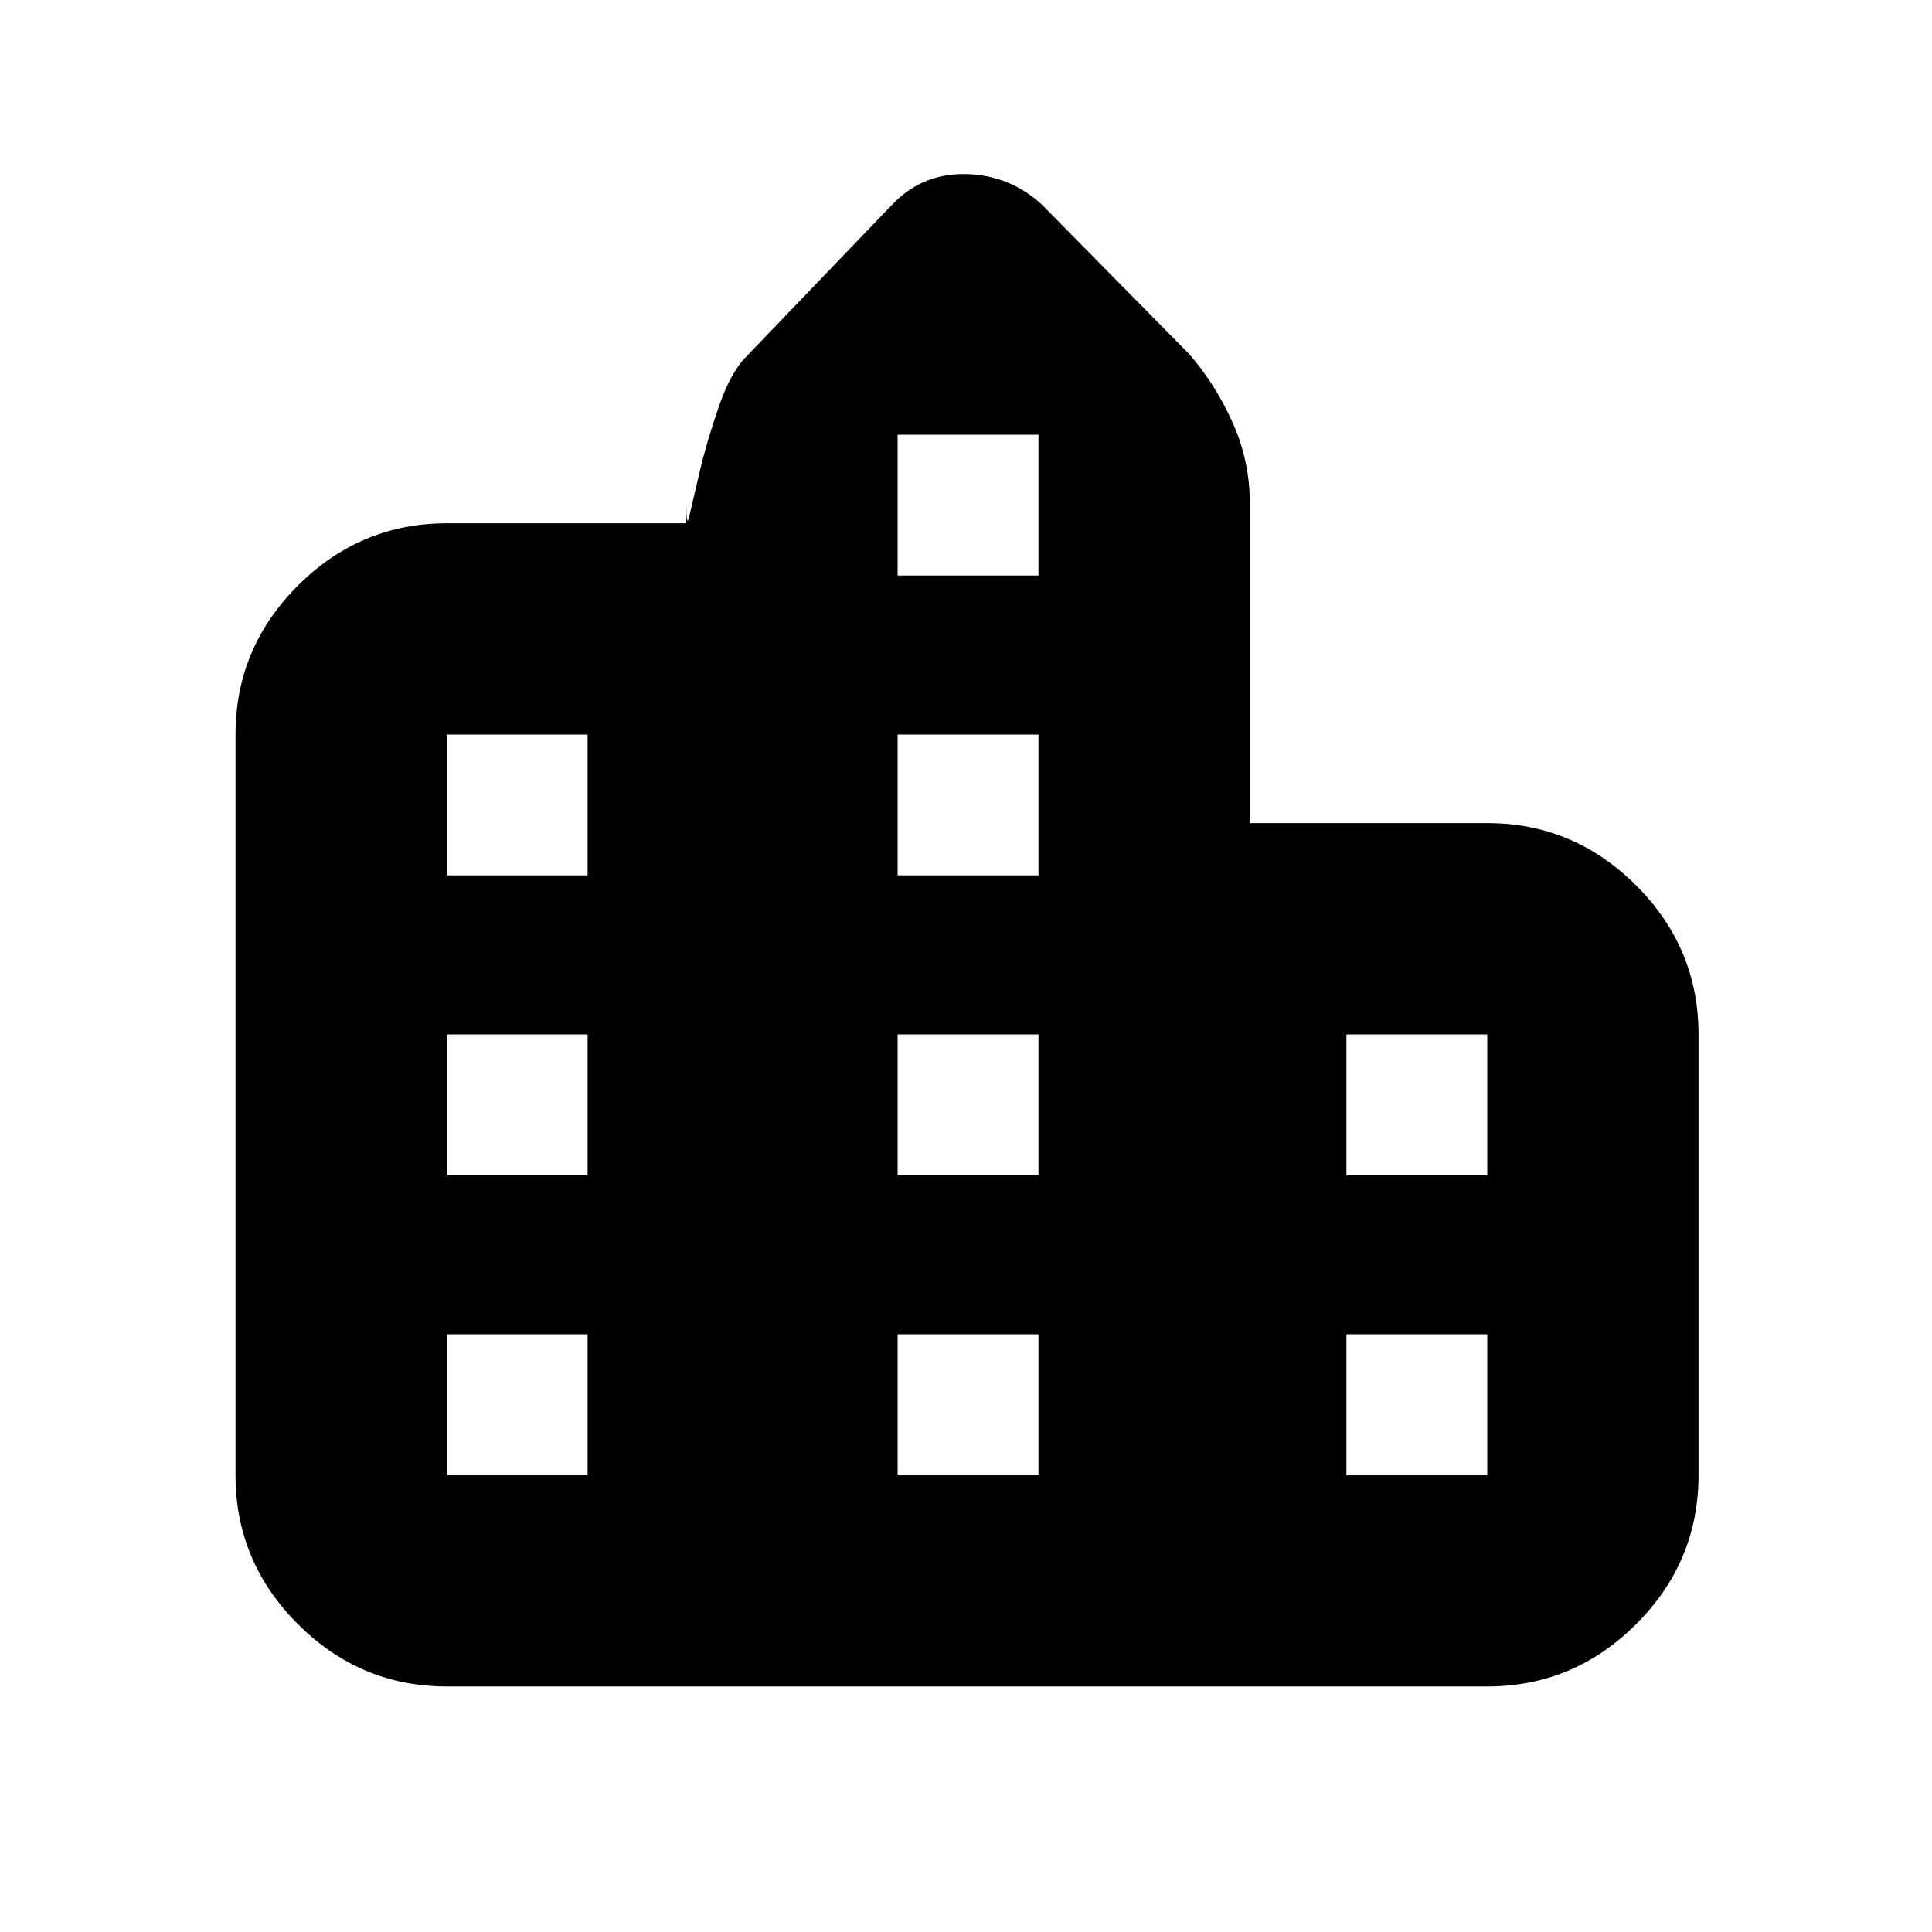 <svg xmlns="http://www.w3.org/2000/svg" height="20" width="20"><path d="M4.625 17.458Q3.729 17.458 3.083 16.812Q2.438 16.167 2.438 15.271V7.604Q2.438 6.708 3.083 6.063Q3.729 5.417 4.625 5.417H7.104V5.208Q7.104 5.479 7.135 5.344Q7.167 5.208 7.24 4.896Q7.312 4.583 7.438 4.219Q7.562 3.854 7.729 3.688L9.229 2.125Q9.542 1.792 10 1.802Q10.458 1.812 10.792 2.125L12.312 3.667Q12.583 3.979 12.76 4.375Q12.938 4.771 12.938 5.208V8.521H15.396Q16.292 8.521 16.938 9.167Q17.583 9.812 17.583 10.708V15.271Q17.583 16.167 16.938 16.812Q16.292 17.458 15.396 17.458ZM4.625 15.271H6.083V13.812H4.625ZM4.625 12.167H6.083V10.708H4.625ZM4.625 9.062H6.083V7.604H4.625ZM9.292 15.271H10.75V13.812H9.292ZM9.292 12.167H10.75V10.708H9.292ZM9.292 9.062H10.75V7.604H9.292ZM9.292 5.958H10.75V4.5H9.292ZM13.938 15.271H15.396V13.812H13.938ZM13.938 12.167H15.396V10.708H13.938Z"/></svg>